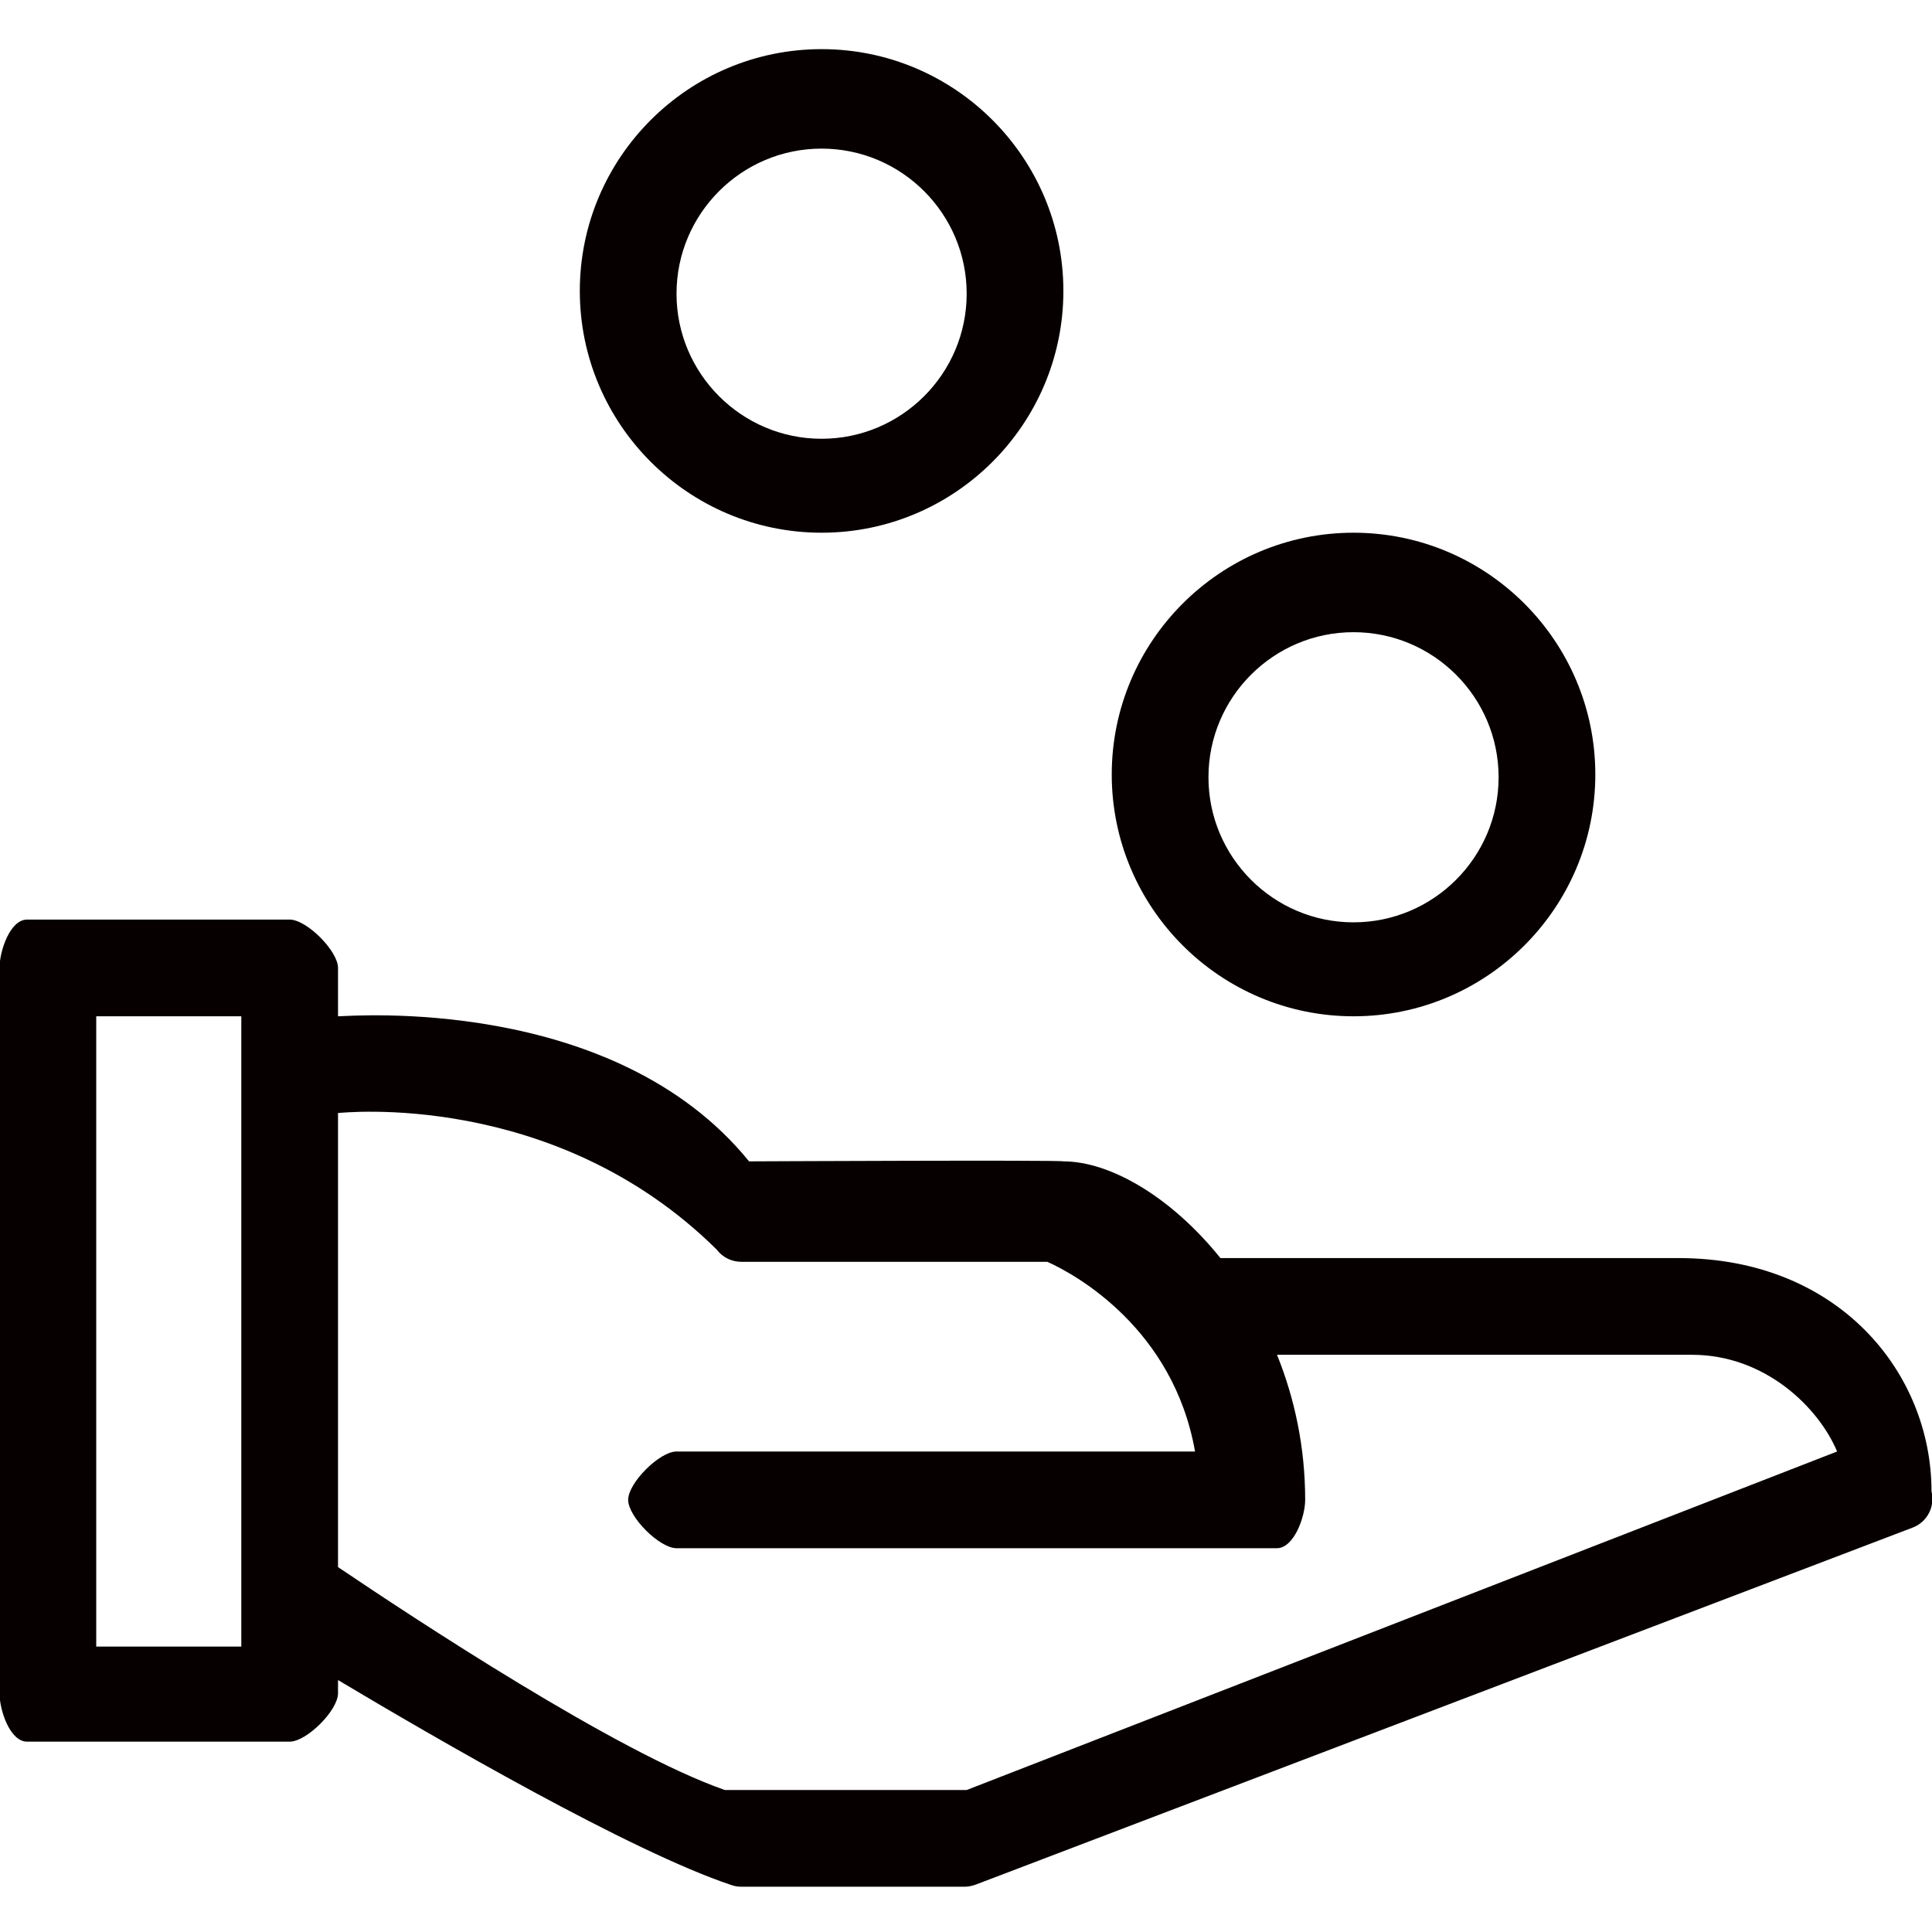 <?xml version="1.0" encoding="utf-8"?>
<!-- Generator: Adobe Illustrator 16.0.0, SVG Export Plug-In . SVG Version: 6.00 Build 0)  -->
<!DOCTYPE svg PUBLIC "-//W3C//DTD SVG 1.1//EN" "http://www.w3.org/Graphics/SVG/1.1/DTD/svg11.dtd">
<svg version="1.1" id="图层_1" xmlns="http://www.w3.org/2000/svg" xmlns:xlink="http://www.w3.org/1999/xlink" x="0px" y="0px"
	 width="1000px" height="1000px" viewBox="0 0 1000 1000" enable-background="new 0 0 1000 1000" xml:space="preserve">
<g>
	<path fill="#070001" d="M425.258,275.731c69.027,0,125.149-56.146,125.149-125.149S494.285,25.434,425.258,25.434
		c-69.003,0-125.149,56.146-125.149,125.149S356.254,275.731,425.258,275.731z M425.233,76.923c41.419,0,75.114,33.683,75.114,75.09
		c0,41.395-33.695,75.089-75.114,75.089c-41.37,0-75.065-33.695-75.065-75.089C350.168,110.605,383.863,76.923,425.233,76.923z"/>
	<path fill="#070001" d="M700.586,526.03c69.027,0,125.149-56.146,125.149-125.149c0-69.003-56.122-125.149-125.149-125.149
		c-69.003,0-125.149,56.146-125.149,125.149C575.437,469.884,631.583,526.03,700.586,526.03z M700.562,327.221
		c41.431,0,75.113,33.683,75.113,75.089c0,41.395-33.683,75.09-75.113,75.09c-41.383,0-75.065-33.695-75.065-75.09
		C625.496,360.904,659.179,327.221,700.562,327.221z"/>
	<path fill="#070001" d="M999.746,771.929c0-61.304-47.982-120.75-130.894-120.75H631.699c-25.335-31.479-56.91-50.06-81.292-50.06
		c-1.883-0.782-162.694,0-162.694,0c-70.384-86.626-206.899-75.089-212.753-75.089V501c0-8.799-16.218-25.03-25.03-25.03H13.989
		c-8.787,0-14.238,16.23-14.238,25.03v375.447c0,8.849,5.451,25.03,14.238,25.03H149.93c8.812,0,25.03-16.182,25.03-25.03v-6.85
		c50.555,30.161,151.409,88.729,203.697,106.138c1.625,0.563,3.324,0.831,5.023,0.831h115.519c1.956,0,3.825-0.391,5.659-1.026
		l485.087-184.839C997.57,787.816,1001.677,779.75,999.746,771.929z M124.9,852.273H49.811V526.03H124.9V852.273z M500.347,926.507
		H375.198c-55.597-19.245-161.712-89.389-200.239-115.379V576.09c1.295,0,111.852-12.516,195.961,70.641
		c3.006,4.009,7.736,6.38,12.735,6.38h158.44c15.155,6.771,65.264,34.831,76.459,98.188H350.168c-8.812,0-25.03,16.23-25.03,25.03
		s16.218,25.03,25.03,25.03h310.697c8.873,0,14.69-16.23,14.69-25.03c0-27.397-5.54-52.711-14.574-75.09h214.813
		c37.74,0,65.508,27.206,75.089,50.06L500.347,926.507z"/>
</g>
</svg>
